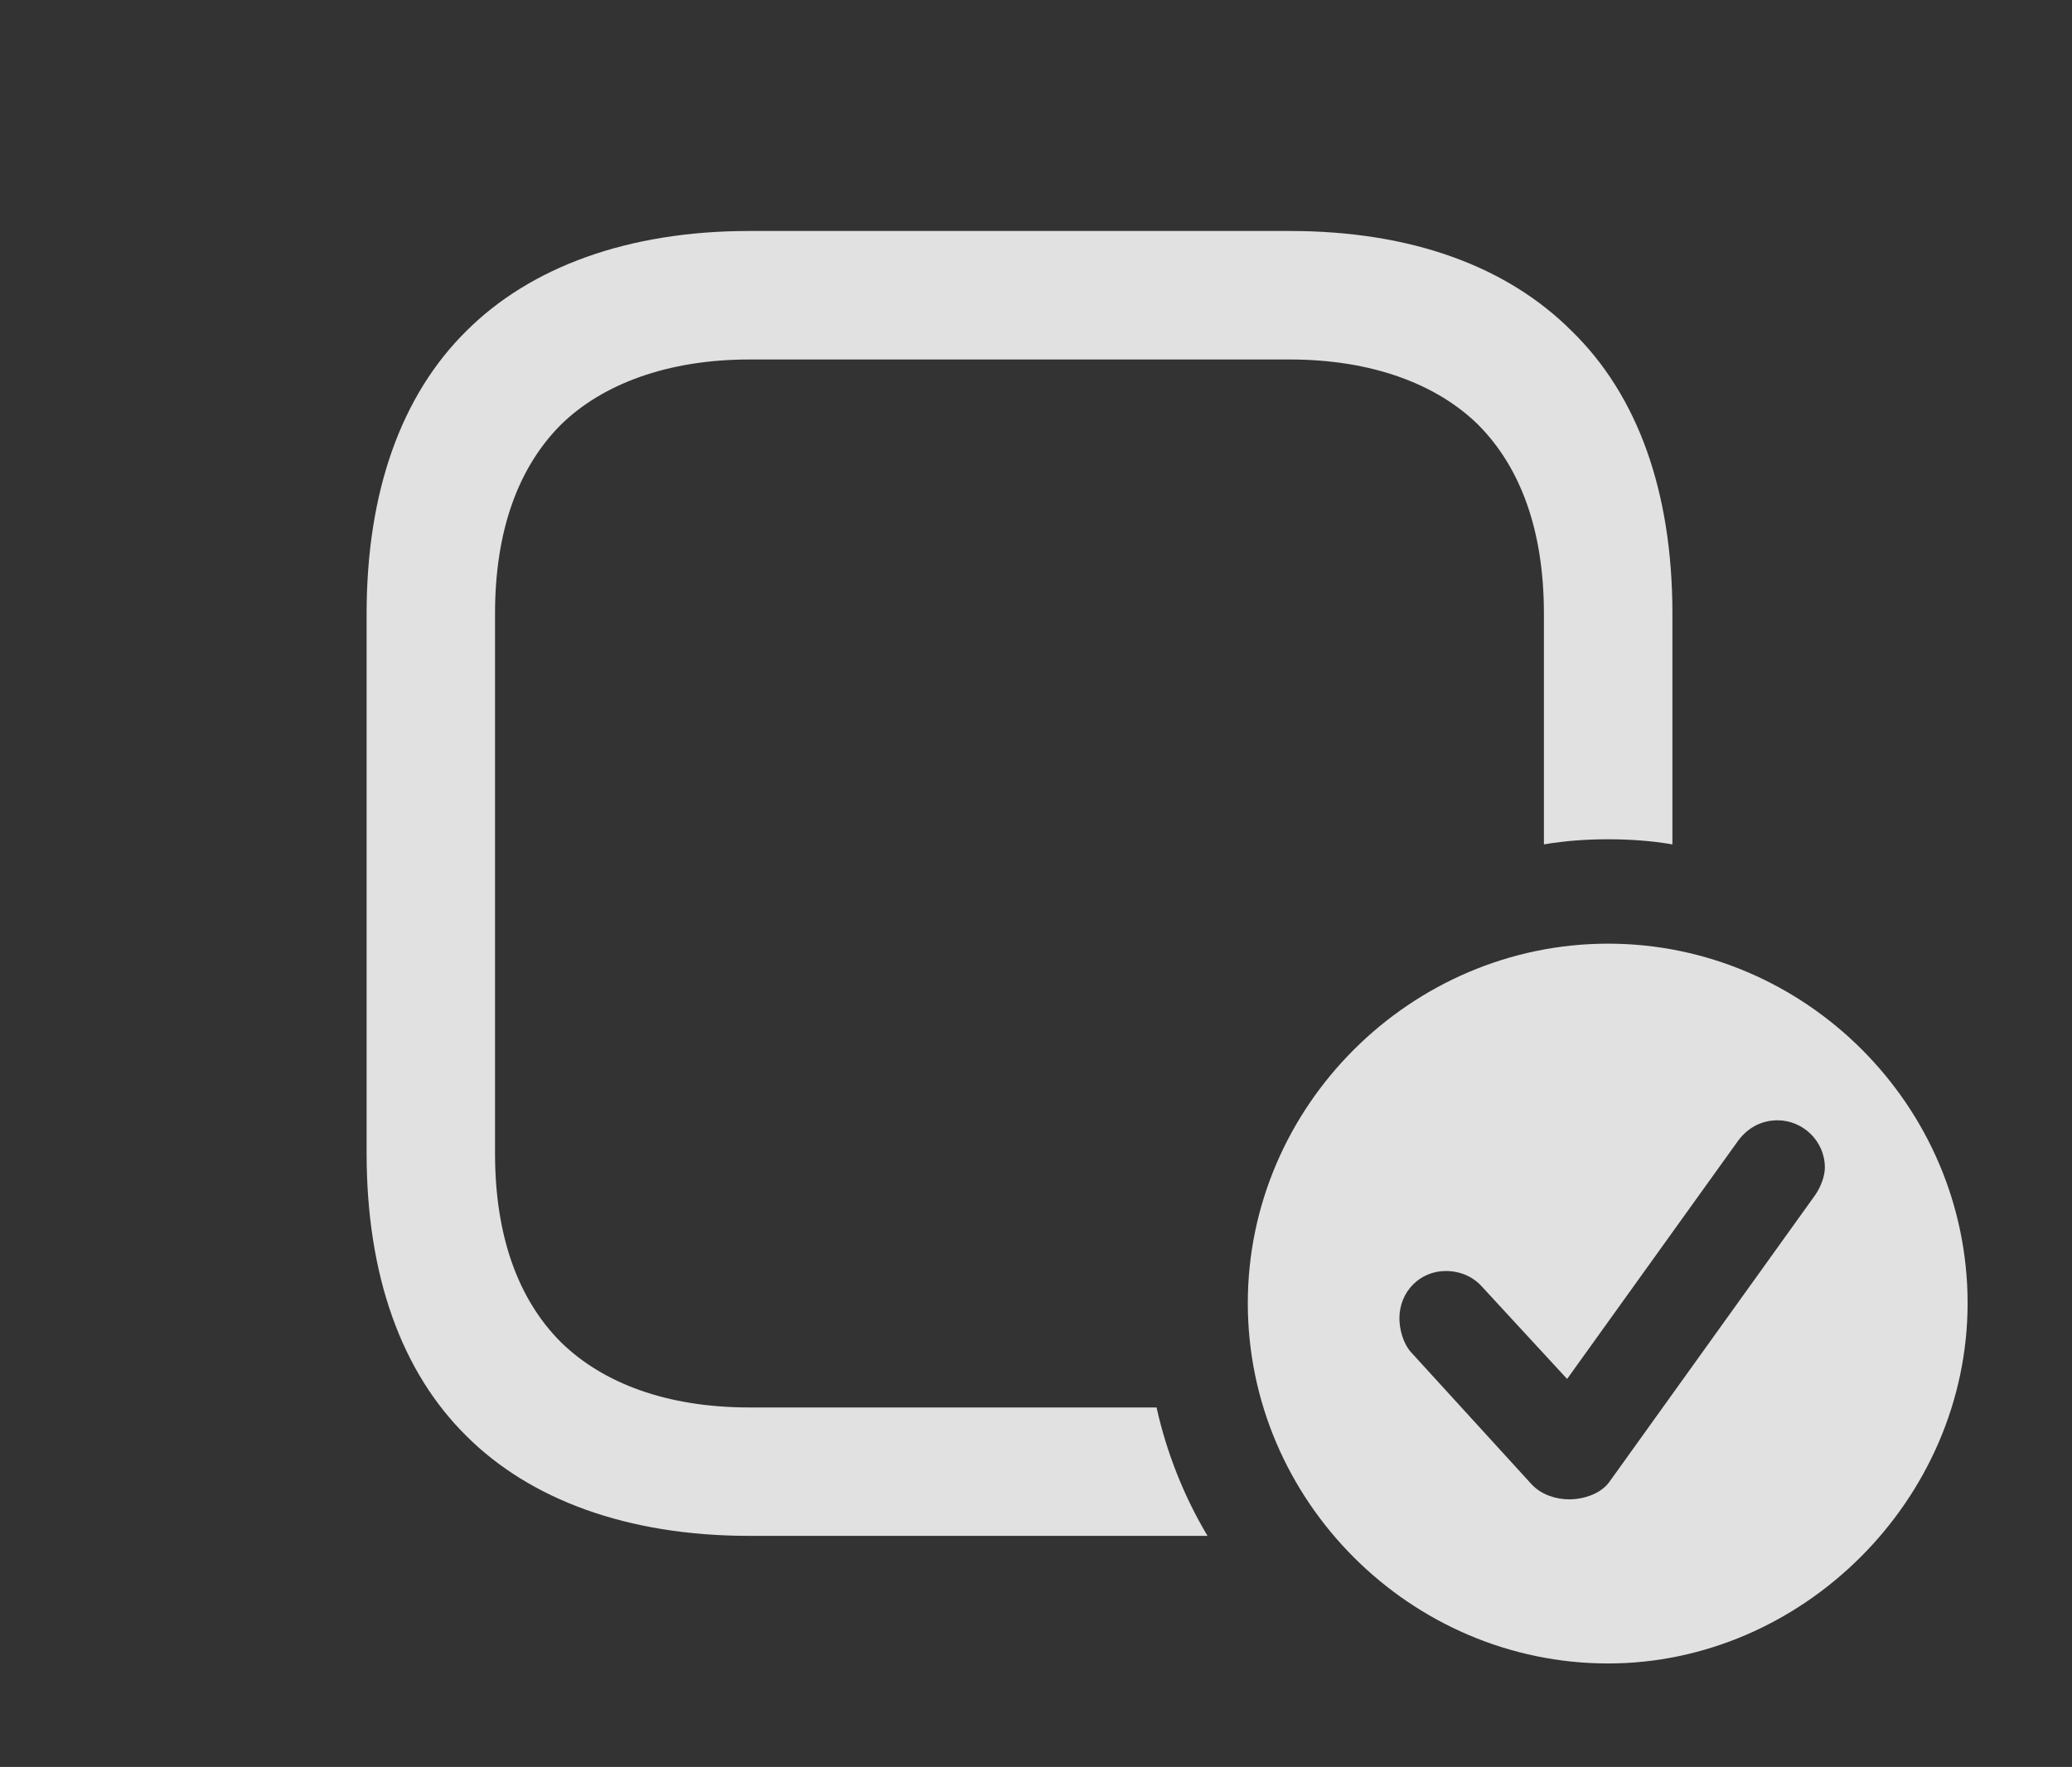<?xml version="1.0" encoding="UTF-8"?>
<!--Generator: Apple Native CoreSVG 341-->
<!DOCTYPE svg
PUBLIC "-//W3C//DTD SVG 1.1//EN"
       "http://www.w3.org/Graphics/SVG/1.1/DTD/svg11.dtd">
<svg version="1.1" xmlns="http://www.w3.org/2000/svg" xmlns:xlink="http://www.w3.org/1999/xlink" viewBox="0 0 22.686 19.346">
 <rect x="0" y="0" width="22.686" height="19.346" fill="#333333" stroke="none"/>
 <g>
  <rect height="19.346" opacity="0" width="22.686" x="0" y="0"/>
  <path d="M17.207 3.623C17.93 4.326 18.311 5.381 18.311 6.719L18.311 9.245C18.082 9.206 17.846 9.189 17.607 9.189C17.368 9.189 17.133 9.206 16.904 9.245L16.904 6.719C16.904 5.811 16.65 5.117 16.182 4.648C15.723 4.199 15.01 3.936 14.121 3.936L8.203 3.936C7.305 3.936 6.592 4.209 6.143 4.648C5.674 5.117 5.42 5.811 5.42 6.719L5.42 12.627C5.42 13.535 5.674 14.229 6.143 14.697C6.602 15.146 7.305 15.41 8.203 15.41L12.663 15.41C12.775 15.913 12.965 16.387 13.221 16.816L8.203 16.816C6.865 16.816 5.801 16.416 5.107 15.723C4.395 15.02 4.014 13.965 4.014 12.627L4.014 6.719C4.014 5.381 4.395 4.326 5.107 3.623C5.801 2.93 6.865 2.529 8.203 2.529L14.121 2.529C15.459 2.529 16.504 2.92 17.207 3.623Z" fill="white" fill-opacity="0.85"/>
  <path d="M21.543 14.268C21.543 16.416 19.736 18.213 17.607 18.213C15.449 18.213 13.662 16.436 13.662 14.268C13.662 12.109 15.449 10.332 17.607 10.332C19.766 10.332 21.543 12.109 21.543 14.268ZM19.023 12.5L17.158 15.098L16.221 14.082C16.143 13.994 16.006 13.916 15.83 13.916C15.547 13.916 15.322 14.141 15.322 14.434C15.322 14.551 15.361 14.707 15.449 14.805L16.768 16.25C16.875 16.367 17.041 16.416 17.178 16.416C17.354 16.416 17.529 16.348 17.617 16.23L19.873 13.086C19.941 12.988 19.98 12.871 19.98 12.783C19.98 12.49 19.736 12.266 19.463 12.266C19.268 12.266 19.121 12.363 19.023 12.5Z" fill="white" fill-opacity="0.85"/>
 </g>
</svg>
